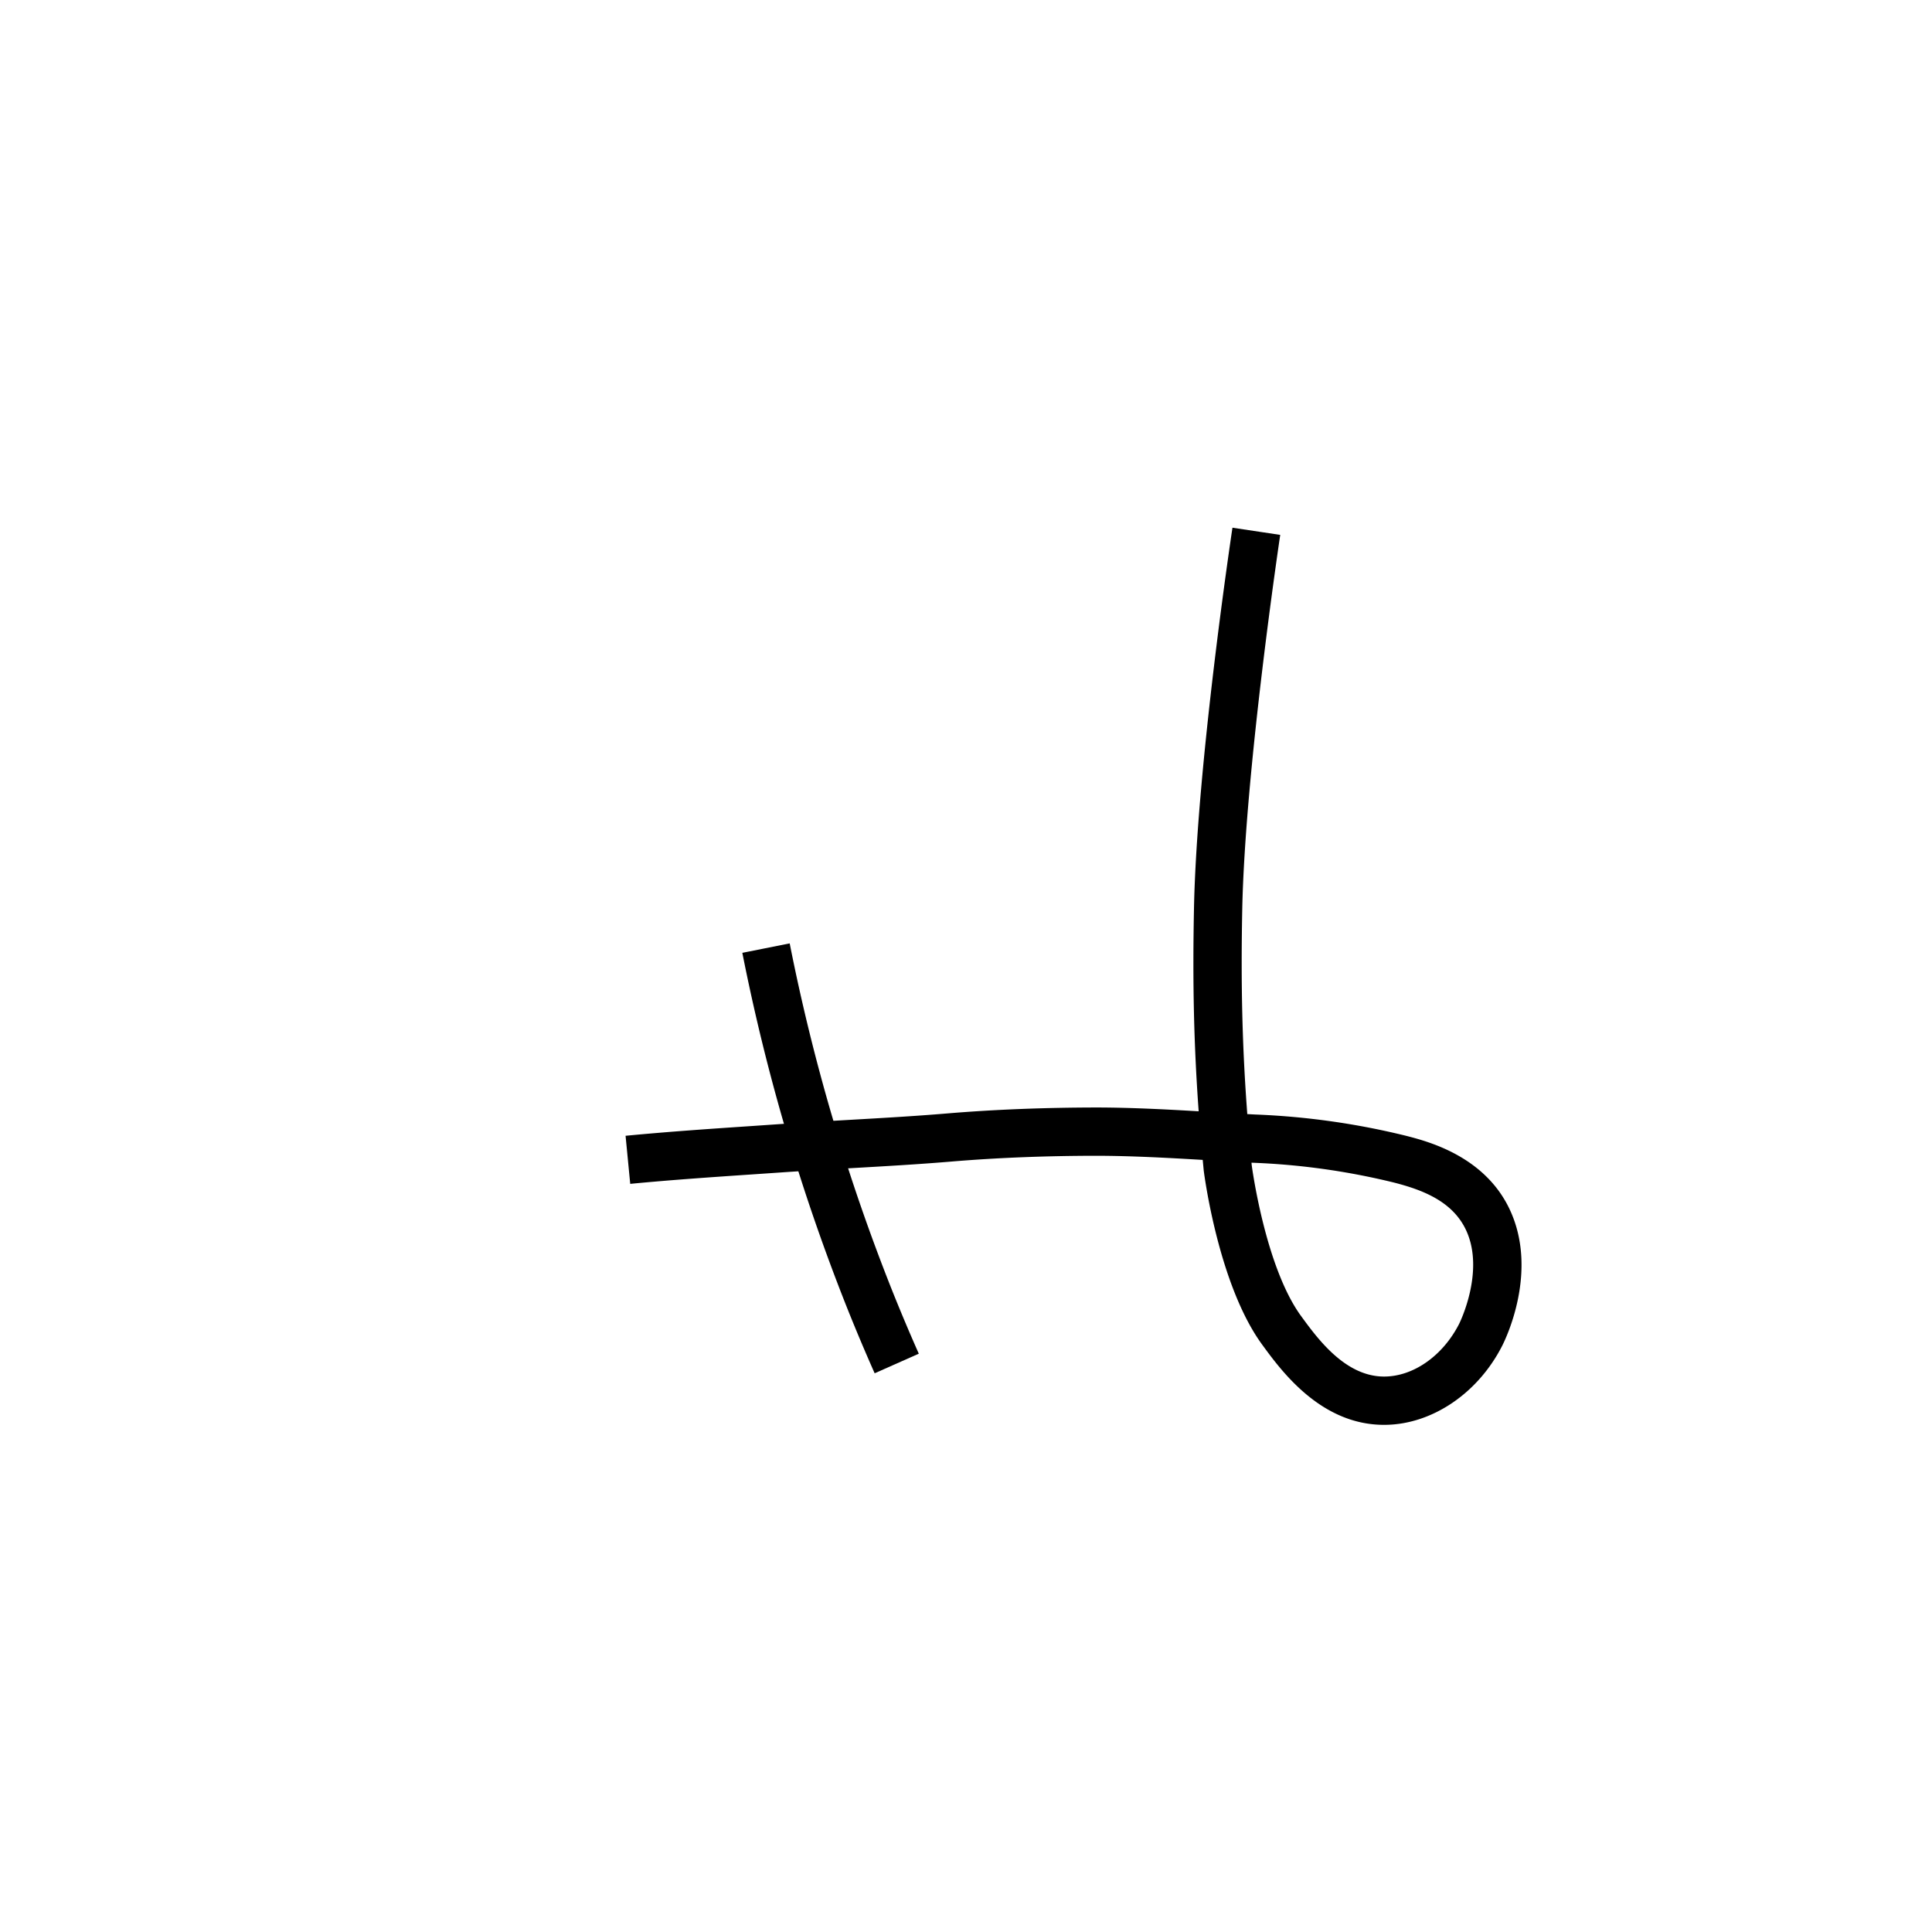 <svg xmlns="http://www.w3.org/2000/svg" viewBox="0 0 200 200"><title>b</title><path d="M90.544,142.162c-.986-2.223-1.943-4.492-2.844-6.747a209.36,209.36,0,0,1-10.854-36.778l4.903-.977a204.381,204.381,0,0,0,10.593,35.898c.878,2.197,1.811,4.409,2.772,6.576Z"/><path d="M143.275,147.5c-6.552,0-10.638-5.595-12.608-8.293-4.51-6.157-5.994-17.539-6.056-18.021q-.054-.561-.106-1.114c-3.598-.211-7.296-.417-10.907-.426-5.143.001-10.249.19-15.182.604-3.329.278-6.7.472-10.27.675-2.418.139-4.871.278-7.339.449l-2.62.179c-4.292.291-8.729.592-12.946,1l-.482-4.977c4.289-.415,8.763-.719,13.09-1.012l2.614-.179c2.488-.172,4.96-.313,7.398-.452,3.535-.202,6.875-.393,10.138-.666,5.074-.425,10.332-.616,15.61-.621,3.505.009,7.034.192,10.476.394-.499-6.889-.64-13.328-.485-21.003.294-14.715,3.833-38.407,3.983-39.409l4.945.743c-.037.242-3.642,24.375-3.931,38.766-.154,7.764-.003,14.235.521,21.193.284.016.569.03.854.045a77.695,77.695,0,0,1,15.616,2.211c2.234.576,8.185,2.108,10.754,7.74,2.886,6.327-.447,13.225-.837,13.99-2.51,4.923-7.26,8.134-12.104,8.183C143.36,147.499,143.317,147.5,143.275,147.5Zm-13.722-27.14.026.269c.005.033,1.378,10.514,5.122,15.626,1.71,2.341,4.562,6.244,8.579,6.245.022,0,.045-.001.068-.001,3.006-.03,6.027-2.17,7.7-5.452.026-.051,2.688-5.383.744-9.646-1.392-3.05-4.551-4.226-7.457-4.975a72.688,72.688,0,0,0-14.62-2.058Z"/></svg>